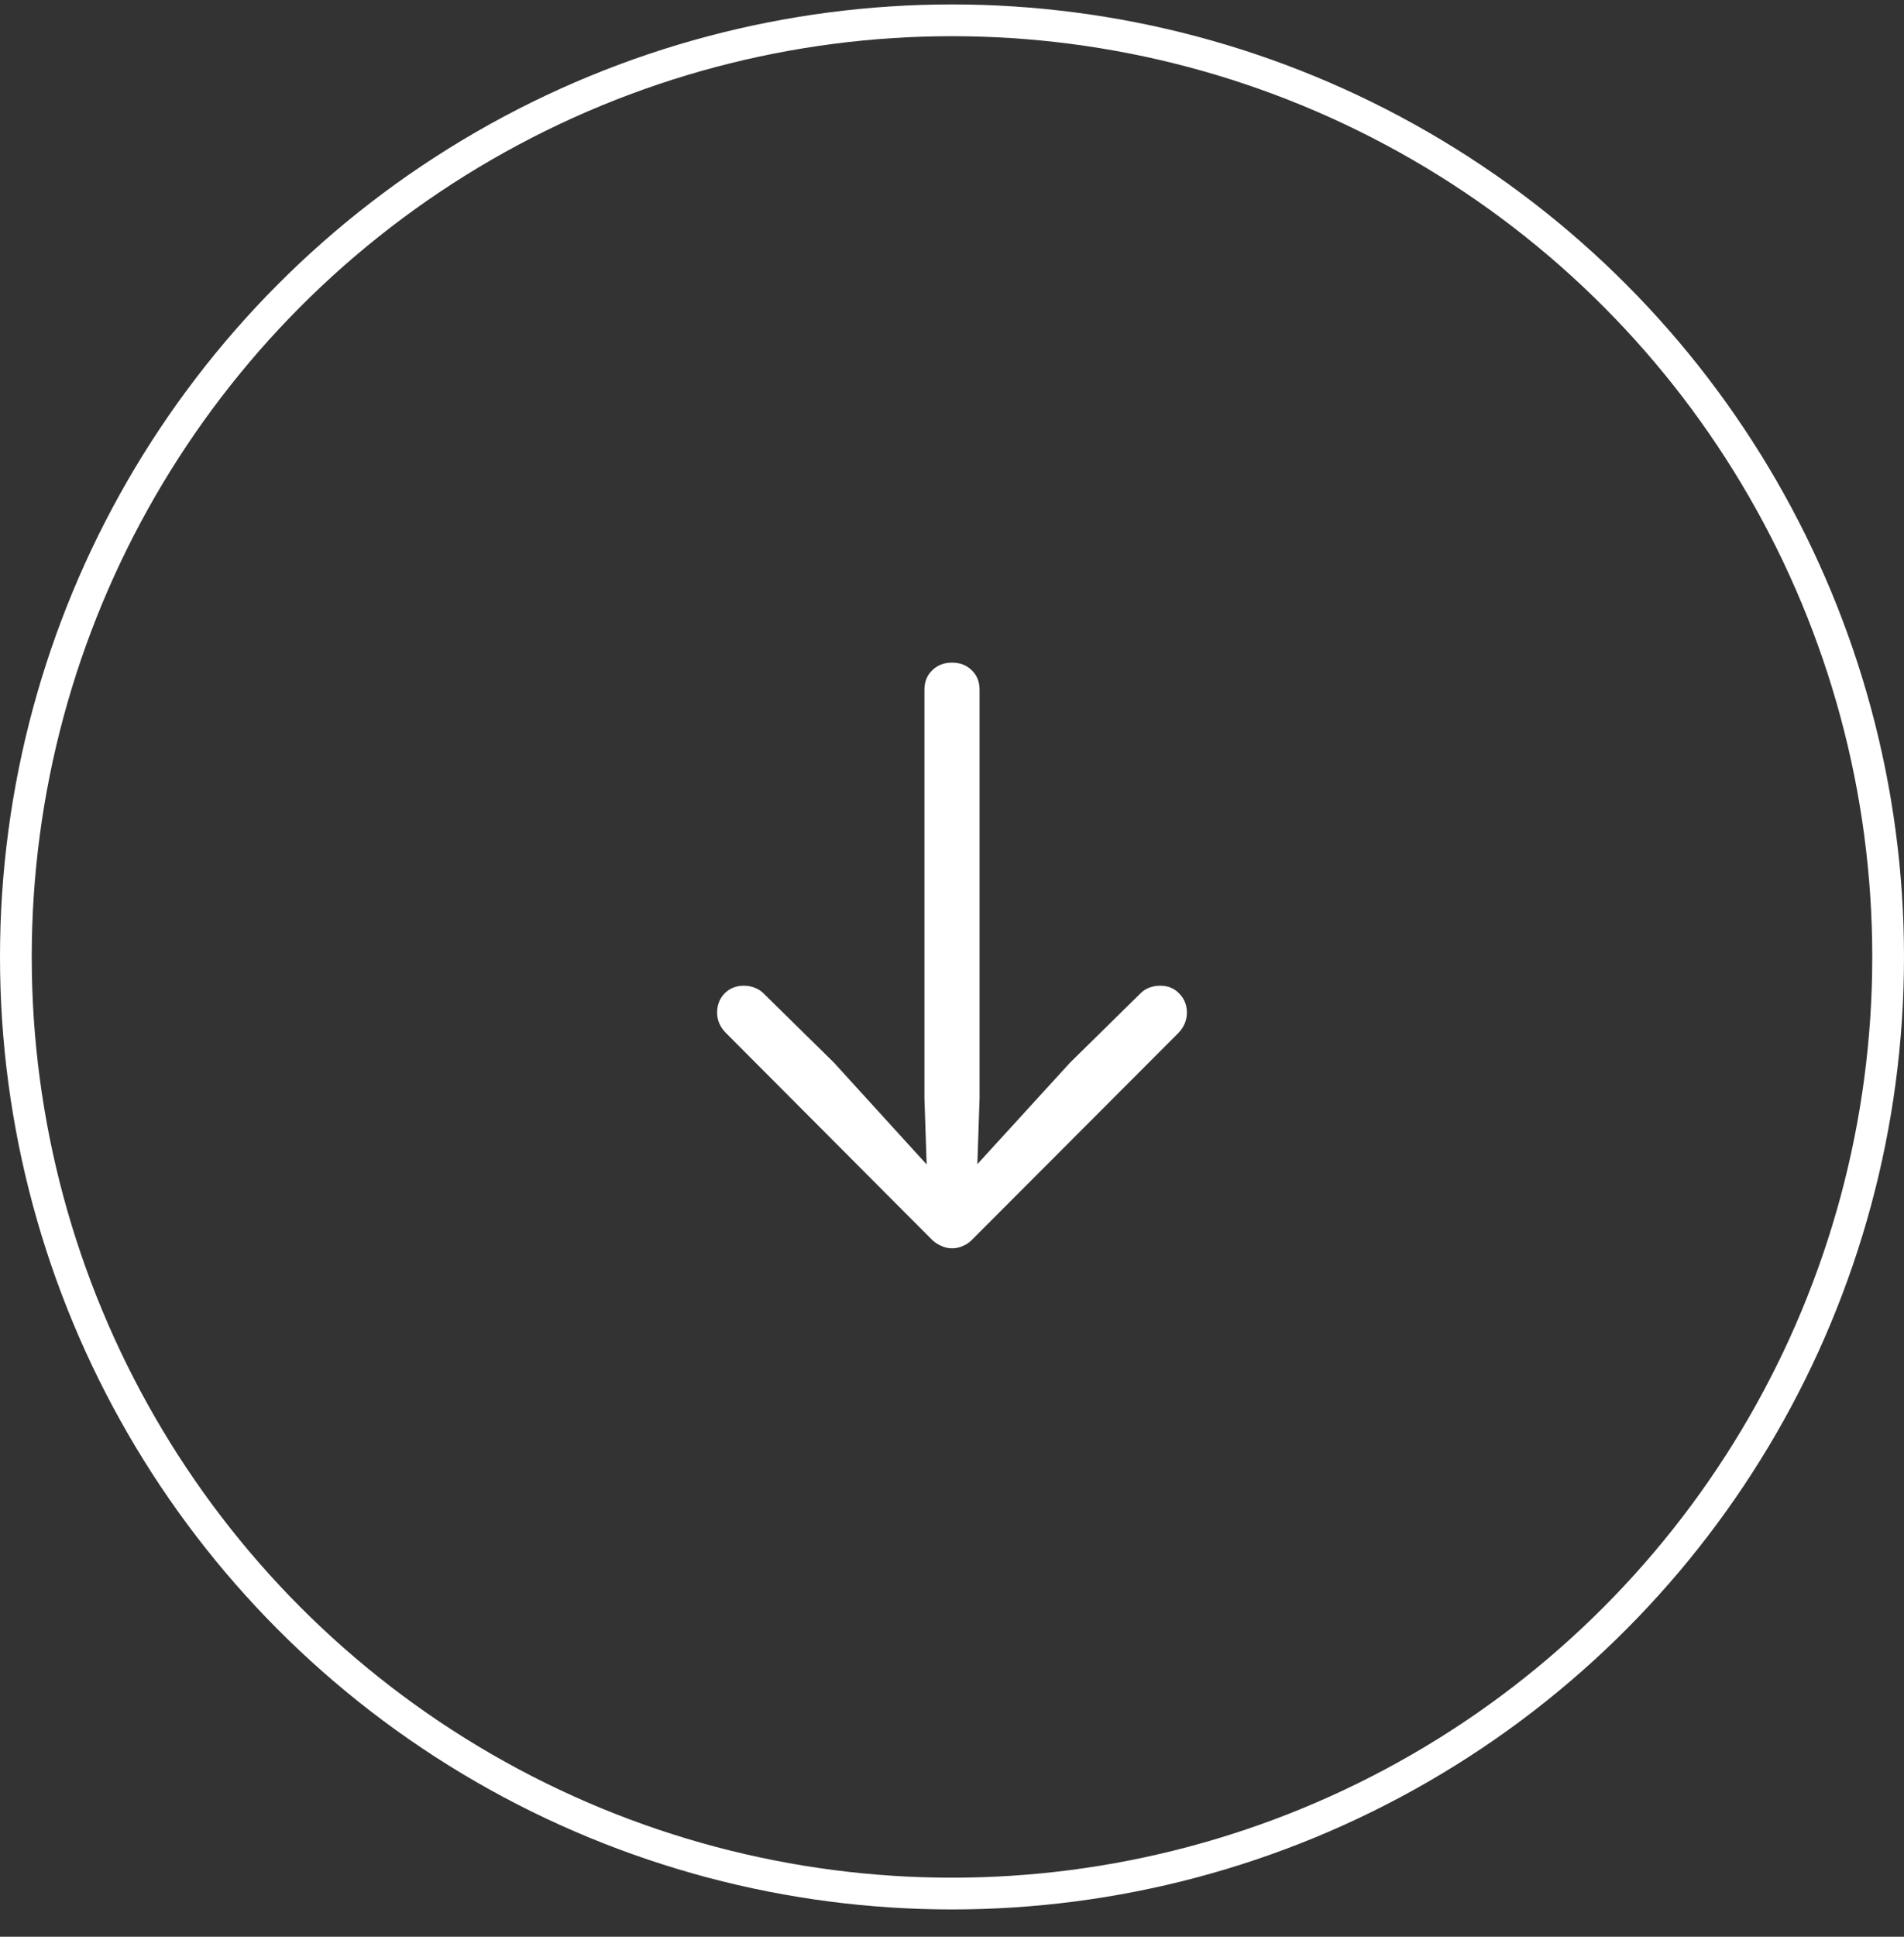 <svg xmlns="http://www.w3.org/2000/svg" width="60" height="61" viewBox="0 0 60 61" fill="none">
  <rect x="0" y="0" width="60" height="61" fill="#333333" stroke="none"/>
  <circle cx="30" cy="30.14" r="29.5" stroke="white"/>
  <path d="M30 20.87C30.254 20.87 30.462 20.951 30.625 21.114C30.788 21.27 30.869 21.476 30.869 21.73V34.591L30.771 37.501L30.215 37.306L33.721 33.468L35.947 31.28C36.025 31.202 36.117 31.144 36.221 31.105C36.331 31.065 36.445 31.046 36.562 31.046C36.803 31.046 37.002 31.127 37.158 31.29C37.321 31.453 37.402 31.655 37.402 31.895C37.402 32.13 37.315 32.342 37.139 32.53L30.654 39.024C30.563 39.122 30.462 39.194 30.352 39.239C30.241 39.291 30.124 39.317 30 39.317C29.883 39.317 29.769 39.291 29.658 39.239C29.547 39.194 29.443 39.122 29.346 39.024L22.871 32.53C22.689 32.342 22.598 32.13 22.598 31.895C22.598 31.655 22.676 31.453 22.832 31.29C22.995 31.127 23.197 31.046 23.438 31.046C23.555 31.046 23.665 31.065 23.77 31.105C23.88 31.144 23.975 31.202 24.053 31.28L26.279 33.468L29.775 37.306L29.229 37.501L29.131 34.591V21.73C29.131 21.476 29.212 21.27 29.375 21.114C29.538 20.951 29.746 20.87 30 20.87Z" fill="white"/>
</svg>
